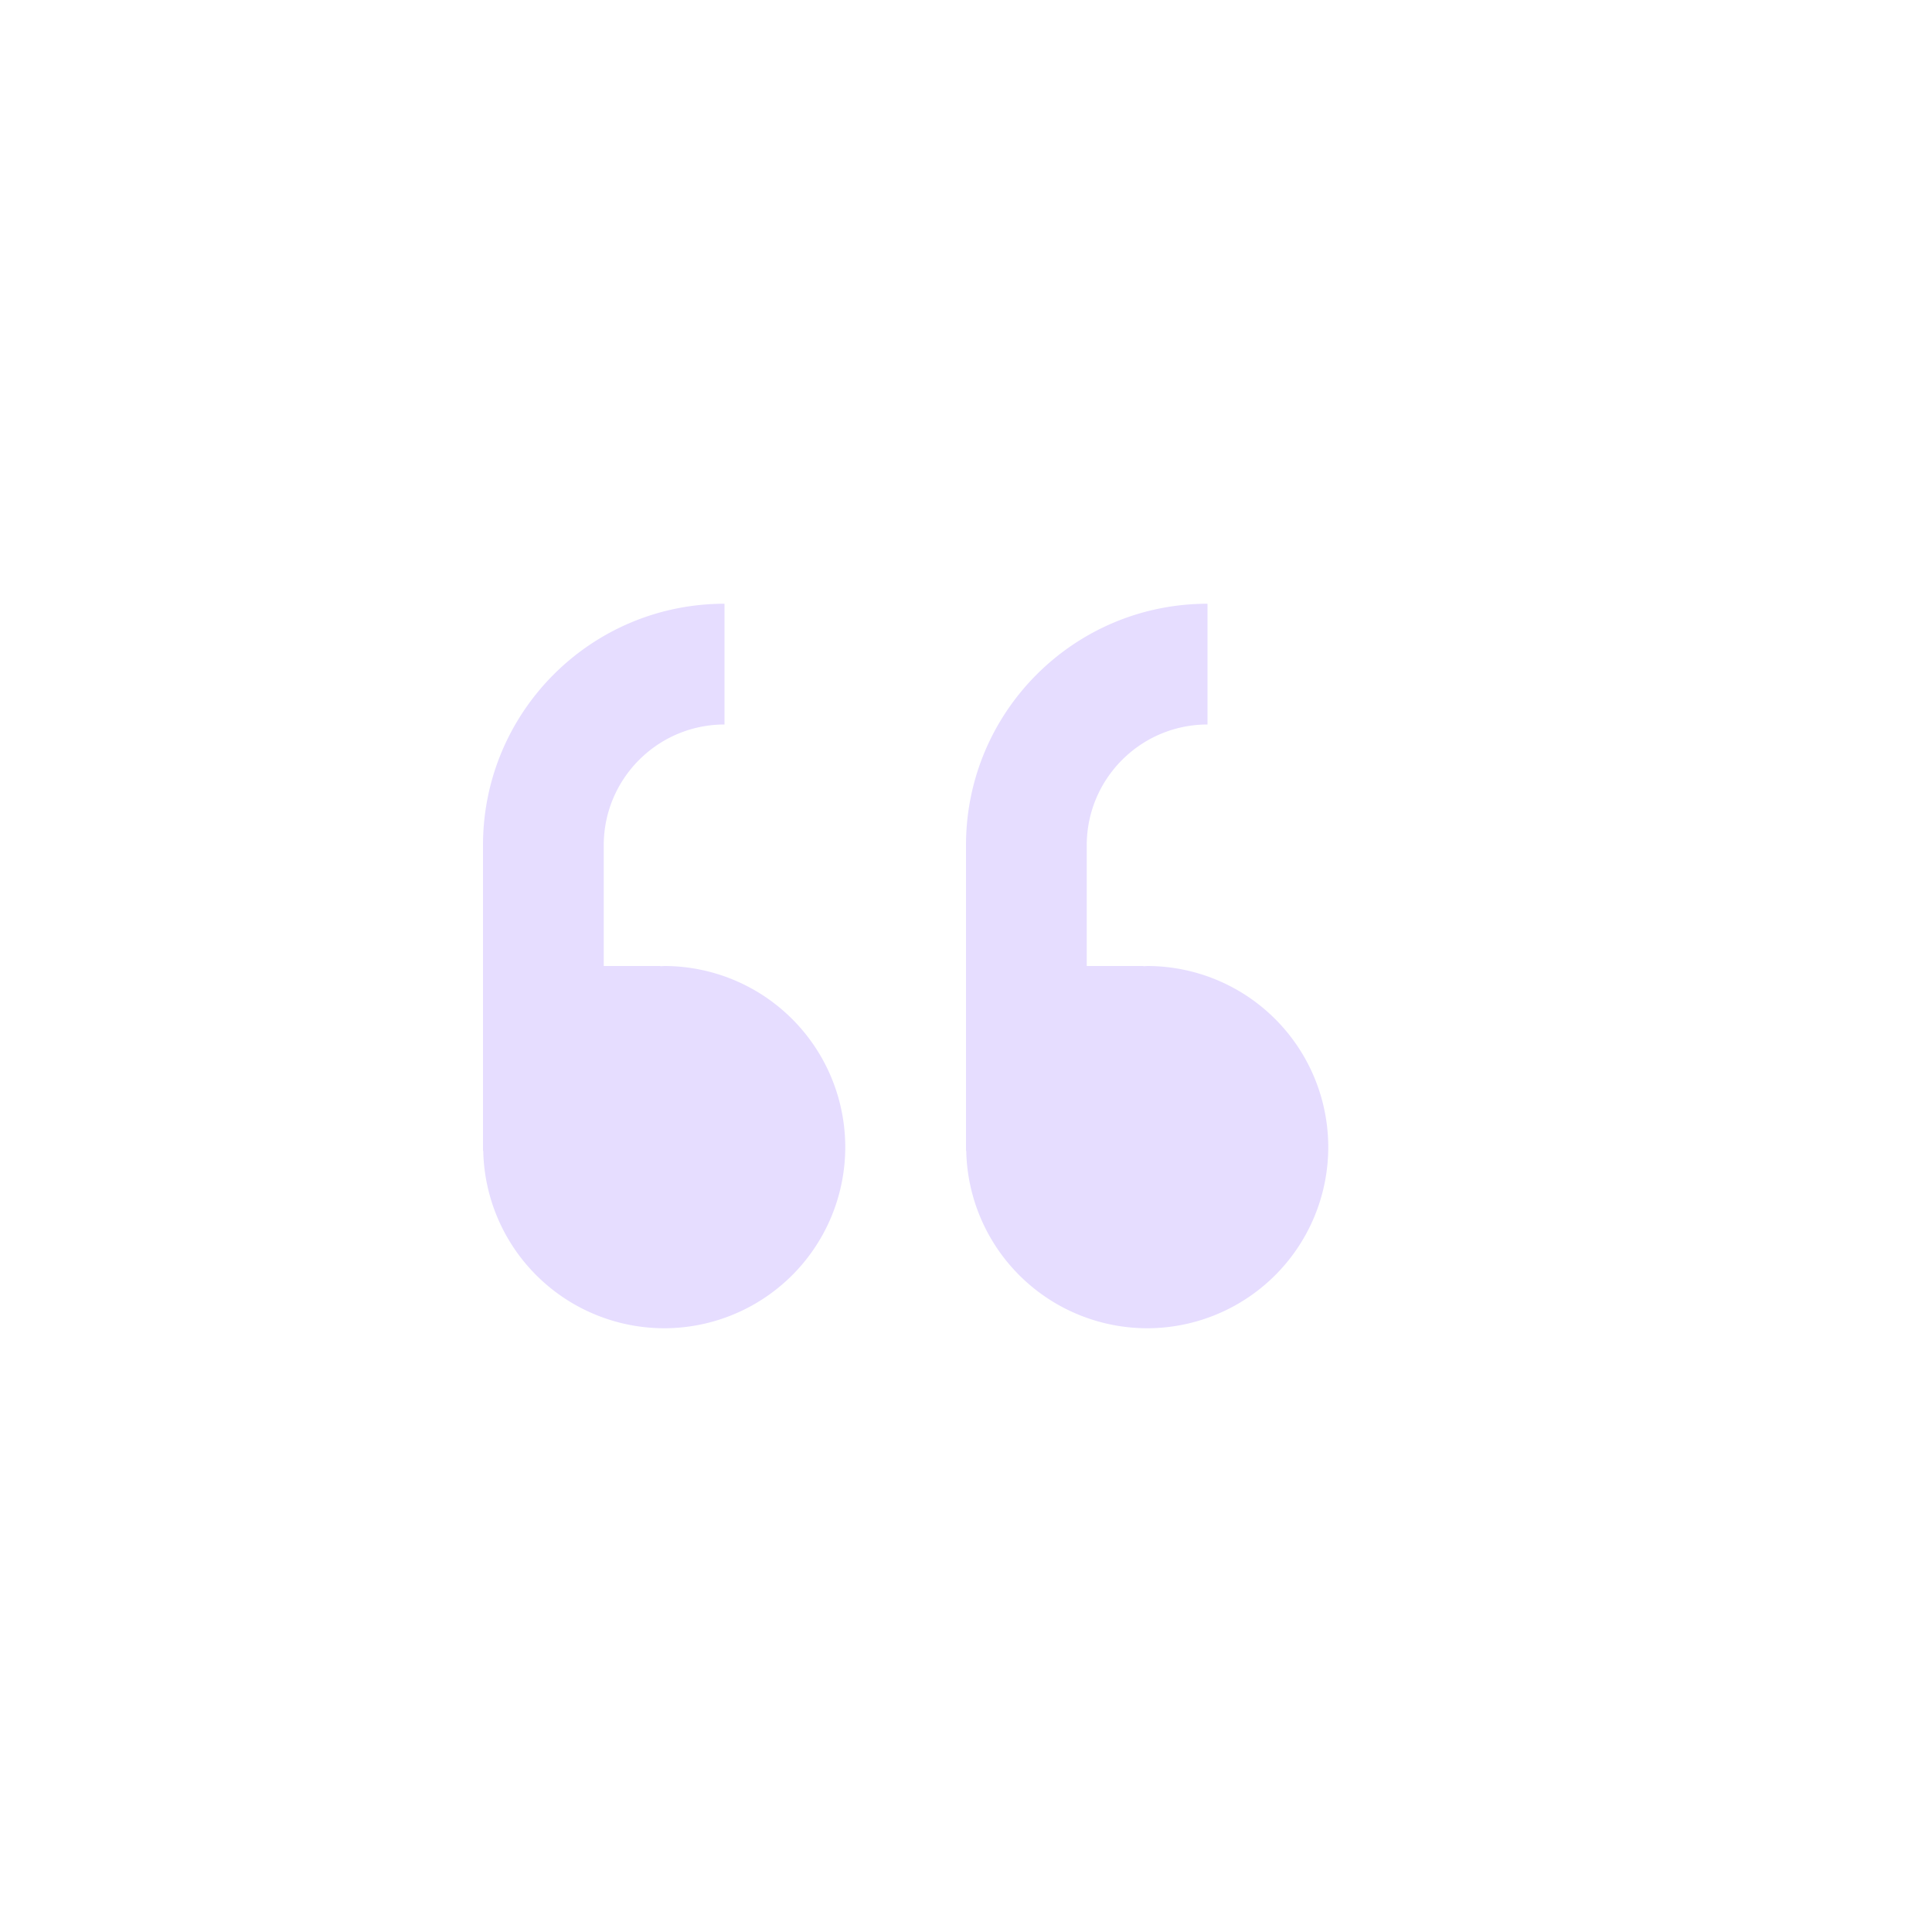 <svg height="16" viewBox="0 0 16 16" width="16" xmlns="http://www.w3.org/2000/svg">
  <path d="m6 5c-1.105 0-2 .895-2 2v2.531h.002a1.5 1.5 0 0 0 1.498 1.469 1.5 1.5 0 0 0 1.5-1.5 1.5 1.5 0 0 0 -1.5-1.5 1.5 1.5 0 0 0 -.031.002v-.002h-.469v-1c0-.552.448-1 1-1zm4 0c-1.105 0-2 .895-2 2v2.531h.002a1.5 1.5 0 0 0 1.498 1.469 1.5 1.5 0 0 0 1.5-1.5 1.5 1.5 0 0 0 -1.5-1.5 1.5 1.5 0 0 0 -.031.002v-.002h-.469v-1c0-.552.448-1 1-1z" fill="#e6ddff"/>
</svg>
